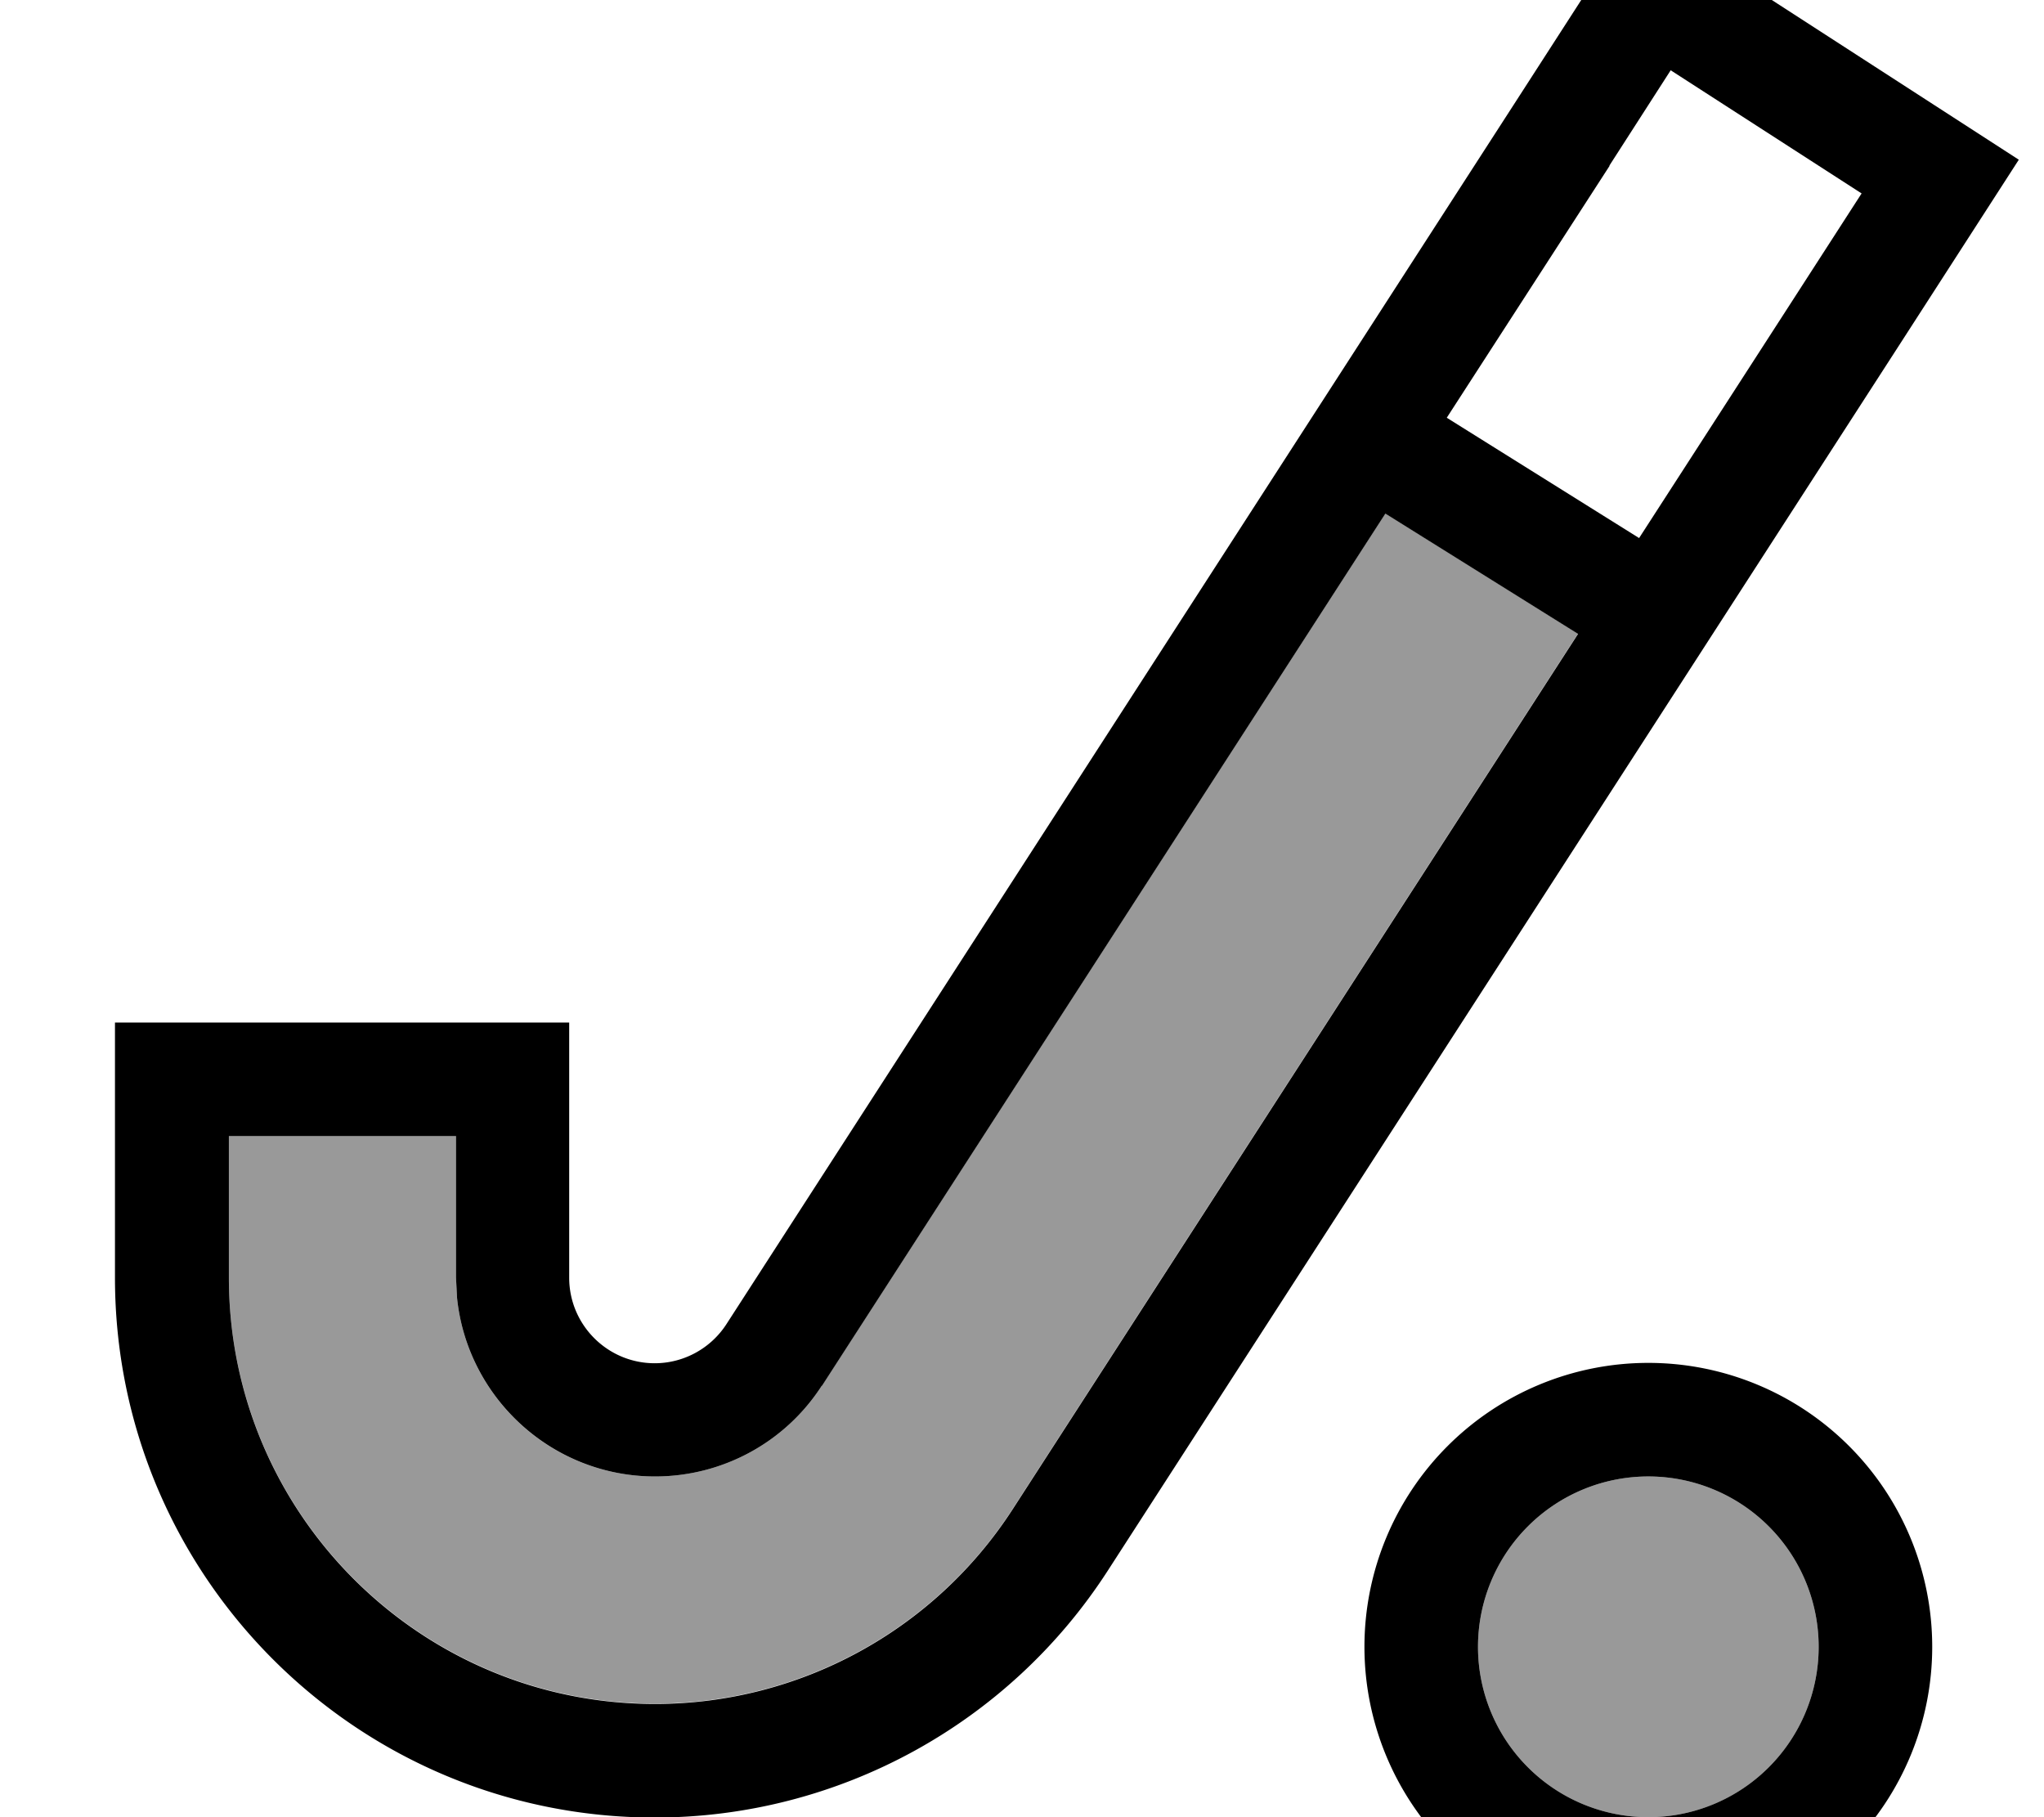 <svg xmlns="http://www.w3.org/2000/svg" viewBox="0 0 576 512"><!--! Font Awesome Pro 7.0.1 by @fontawesome - https://fontawesome.com License - https://fontawesome.com/license (Commercial License) Copyright 2025 Fonticons, Inc. --><path style="fill:currentColor;opacity:.4" d="M64.5 320l0 39.9c0 66.3 53.8 120.1 120.1 120.1 40.7 0 78.7-20.7 100.8-54.9l159.3-246.6-54.3-33.9-158.8 245.8c-10.3 16-28 25.6-47 25.6-29.1 0-52.9-22.1-55.8-50.3l-.3-5.7 0-39.9-64 0zm352 144a48 48 0 1 0 96 0 48 48 0 1 0 -96 0z"/><path style="fill:currentColor;opacity:1" d="M464.5 544a80 80 0 1 1 0-160 80 80 0 1 1 0 160zm0-128a48 48 0 1 0 0 96 48 48 0 1 0 0-96zM568.9 45l-34.7 53.8-222 343.7c-28 43.4-76.1 69.6-127.7 69.6-84 0-152.1-68.1-152.1-152.1l0-71.9 128 0 0 71.9c0 13.3 10.8 24.1 24.1 24.1 8.2 0 15.8-4.2 20.2-11L426.7 29.3 461.4-24.5 568.9 45zM231.6 390.4c-10.3 16-28 25.6-47 25.6l0 0c-29 0-52.9-22.1-55.8-50.3l-.3-5.7 0-39.9-64 0 0 39.9c0 66.3 53.8 120.1 120.1 120.1 40.7 0 78.7-20.7 100.8-54.9l159.3-246.6-54.3-33.9-158.8 245.8zm222-343.7l-45.9 71 54.2 33.9c34.9-54 55.8-86.4 62.7-97.1l-53.8-34.7-17.3 26.9z"/></svg>